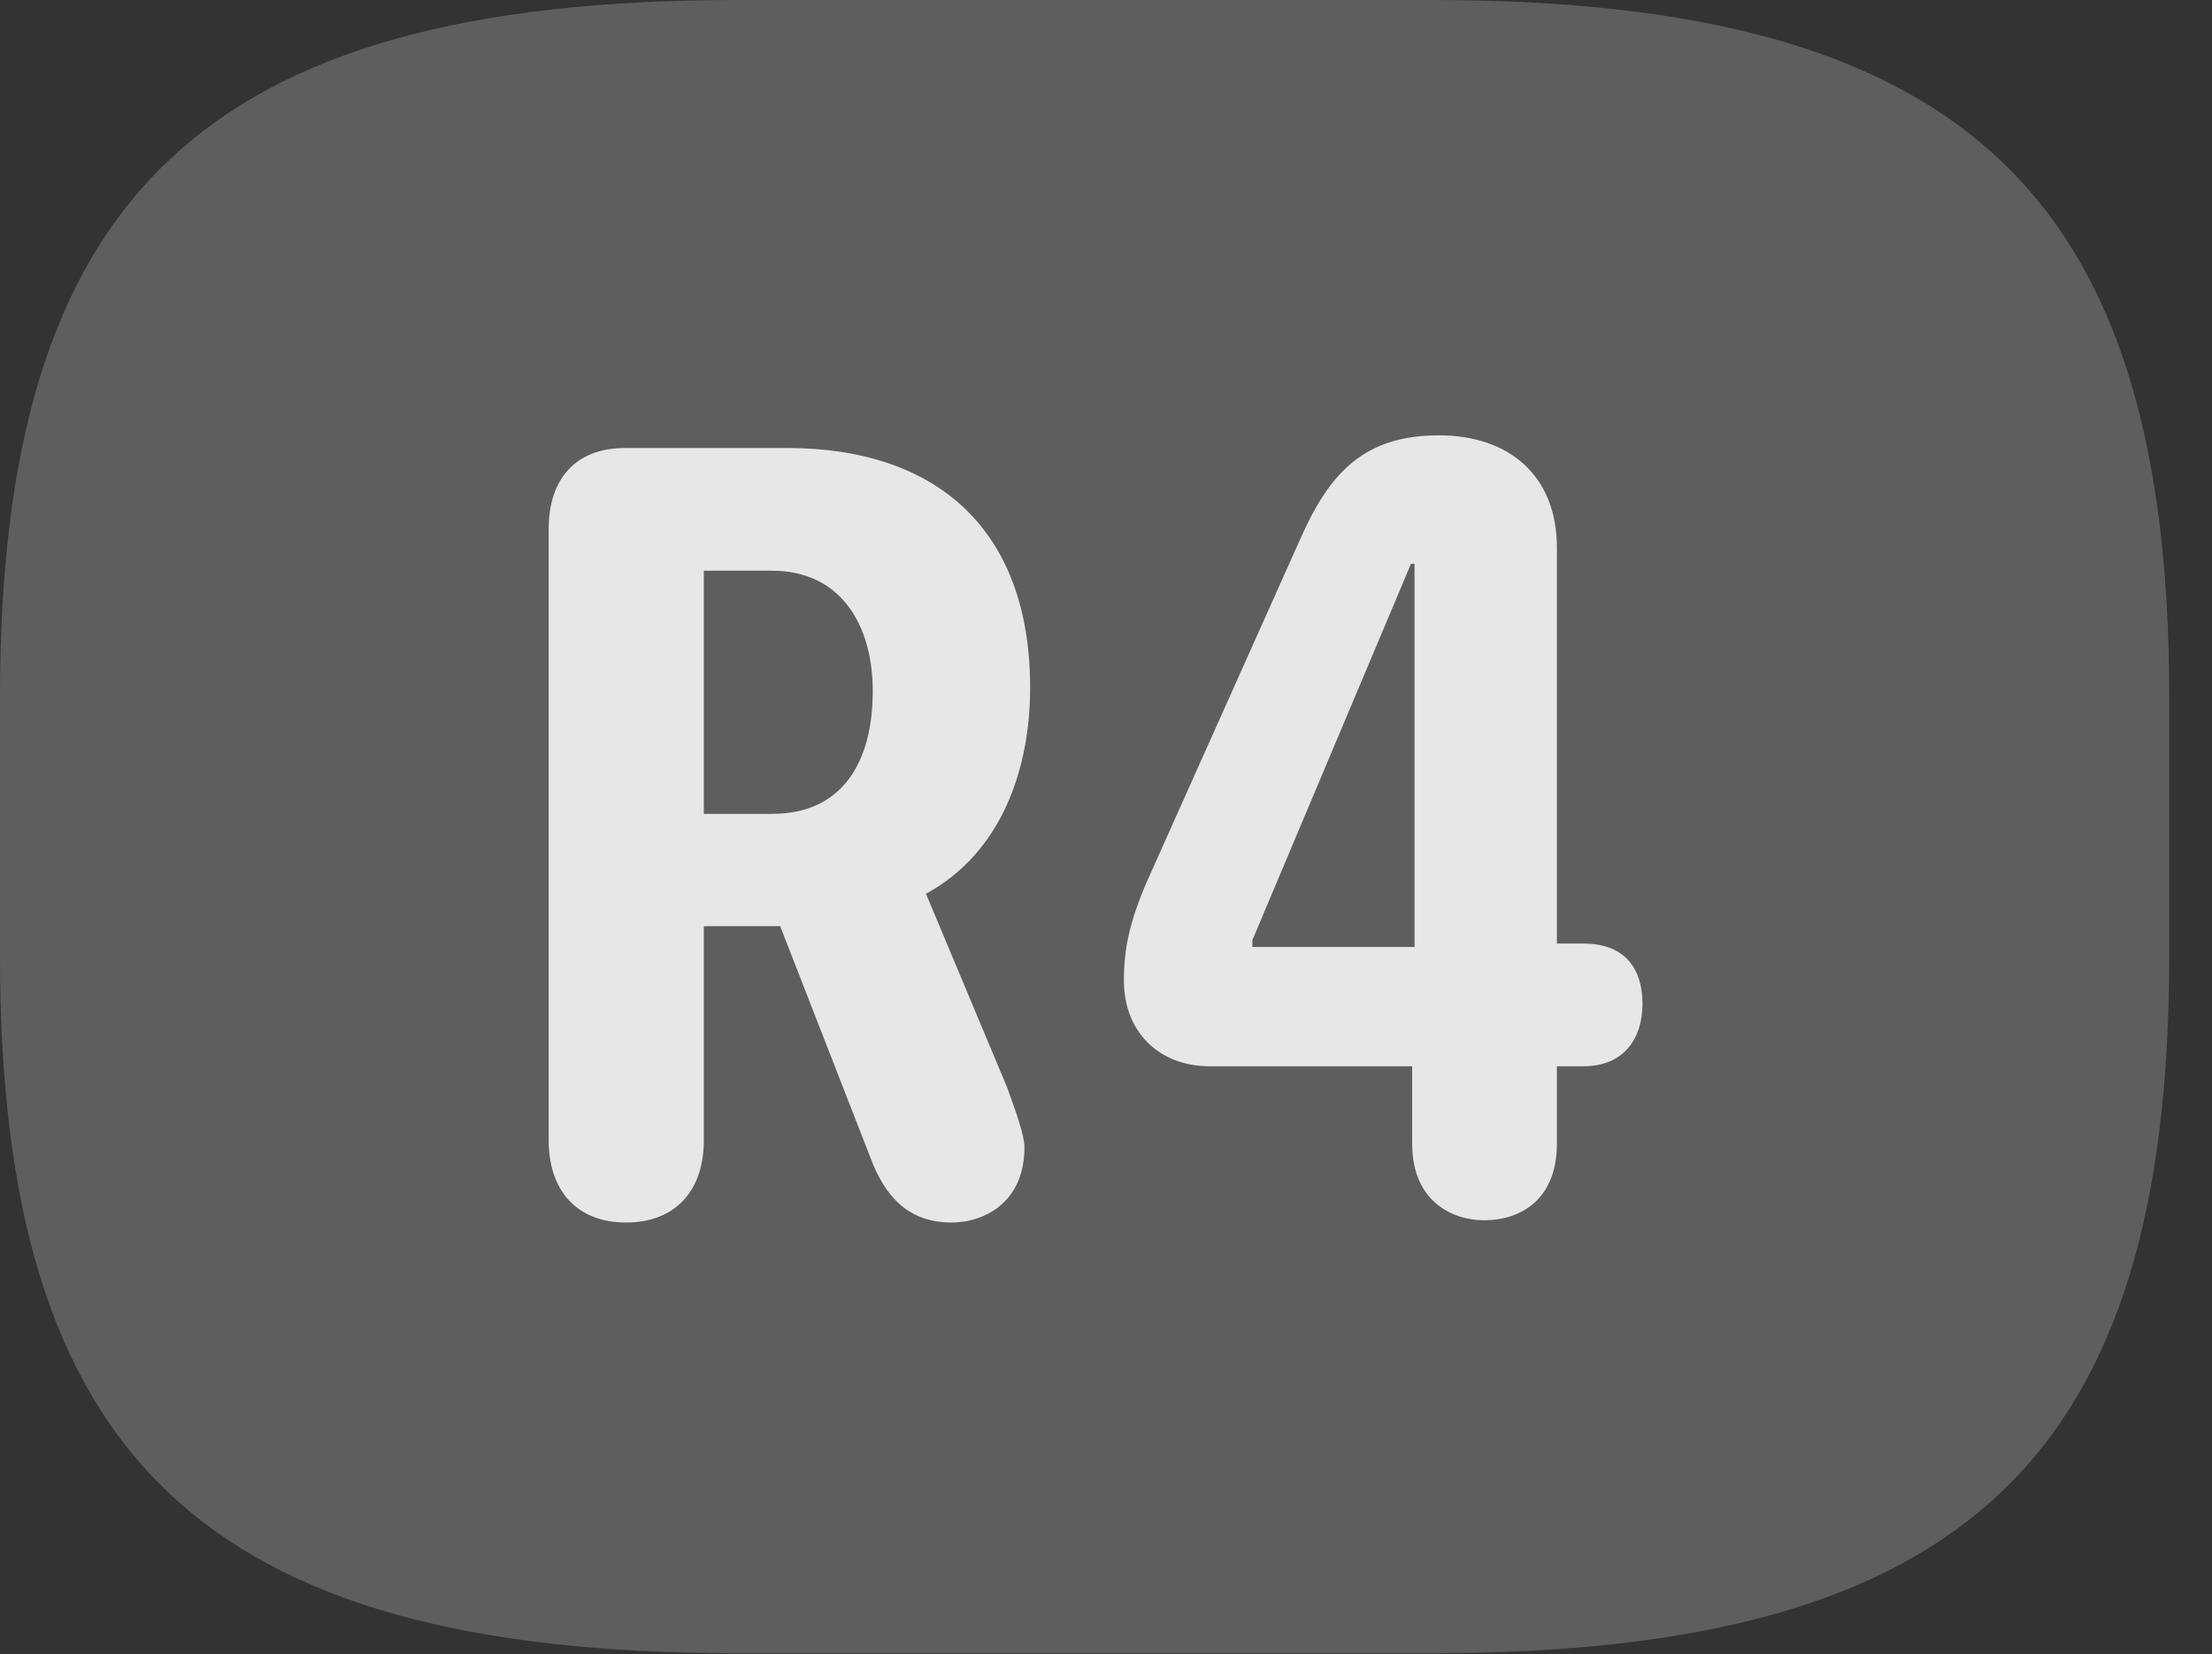 <?xml version="1.0" encoding="UTF-8"?>
<!--Generator: Apple Native CoreSVG 341-->
<!DOCTYPE svg
PUBLIC "-//W3C//DTD SVG 1.1//EN"
       "http://www.w3.org/Graphics/SVG/1.1/DTD/svg11.dtd">
<svg version="1.1" xmlns="http://www.w3.org/2000/svg" xmlns:xlink="http://www.w3.org/1999/xlink" viewBox="0 0 18.662 13.955">
 <rect x="0" y="0" width="18.662" height="13.955" fill="#333333" stroke="none"/>
 <g>
  <rect height="13.955" opacity="0" width="18.662" x="0" y="0"/>
  <path d="M6.221 13.945L12.08 13.945C16.611 13.945 18.301 12.266 18.301 8.066L18.301 5.879C18.301 1.68 16.611 0 12.08 0L6.221 0C1.689 0 0 1.68 0 5.879L0 8.066C0 12.266 1.689 13.945 6.221 13.945Z" fill="white" fill-opacity="0.212"/>
  <path d="M5.283 10.312C4.863 10.312 4.629 10.039 4.629 9.619L4.629 4.463C4.629 4.033 4.863 3.779 5.273 3.779L6.641 3.779C7.9 3.779 8.691 4.463 8.691 5.801C8.691 6.475 8.457 7.188 7.812 7.539L8.496 9.17C8.574 9.385 8.643 9.58 8.643 9.678C8.643 10.137 8.311 10.312 8.027 10.312C7.676 10.312 7.471 10.107 7.344 9.766L6.582 7.812L5.938 7.812L5.938 9.619C5.938 10.049 5.693 10.312 5.283 10.312ZM5.938 6.865L6.514 6.865C7.109 6.865 7.363 6.426 7.363 5.83C7.363 5.254 7.08 4.814 6.514 4.814L5.938 4.814ZM12.52 10.293C12.246 10.293 11.914 10.127 11.914 9.648L11.914 8.994L10.205 8.994C9.775 8.994 9.482 8.701 9.482 8.271C9.482 7.998 9.531 7.773 9.678 7.432L10.977 4.531C11.221 3.984 11.514 3.672 12.139 3.672C12.734 3.672 13.135 4.014 13.135 4.619L13.135 7.959L13.359 7.959C13.721 7.959 13.857 8.184 13.857 8.467C13.857 8.76 13.701 8.994 13.359 8.994L13.135 8.994L13.135 9.648C13.135 10.098 12.852 10.293 12.52 10.293ZM11.934 7.988L11.934 4.756L11.904 4.756L10.566 7.93L10.566 7.988Z" fill="white" fill-opacity="0.85"/>
 </g>
</svg>
